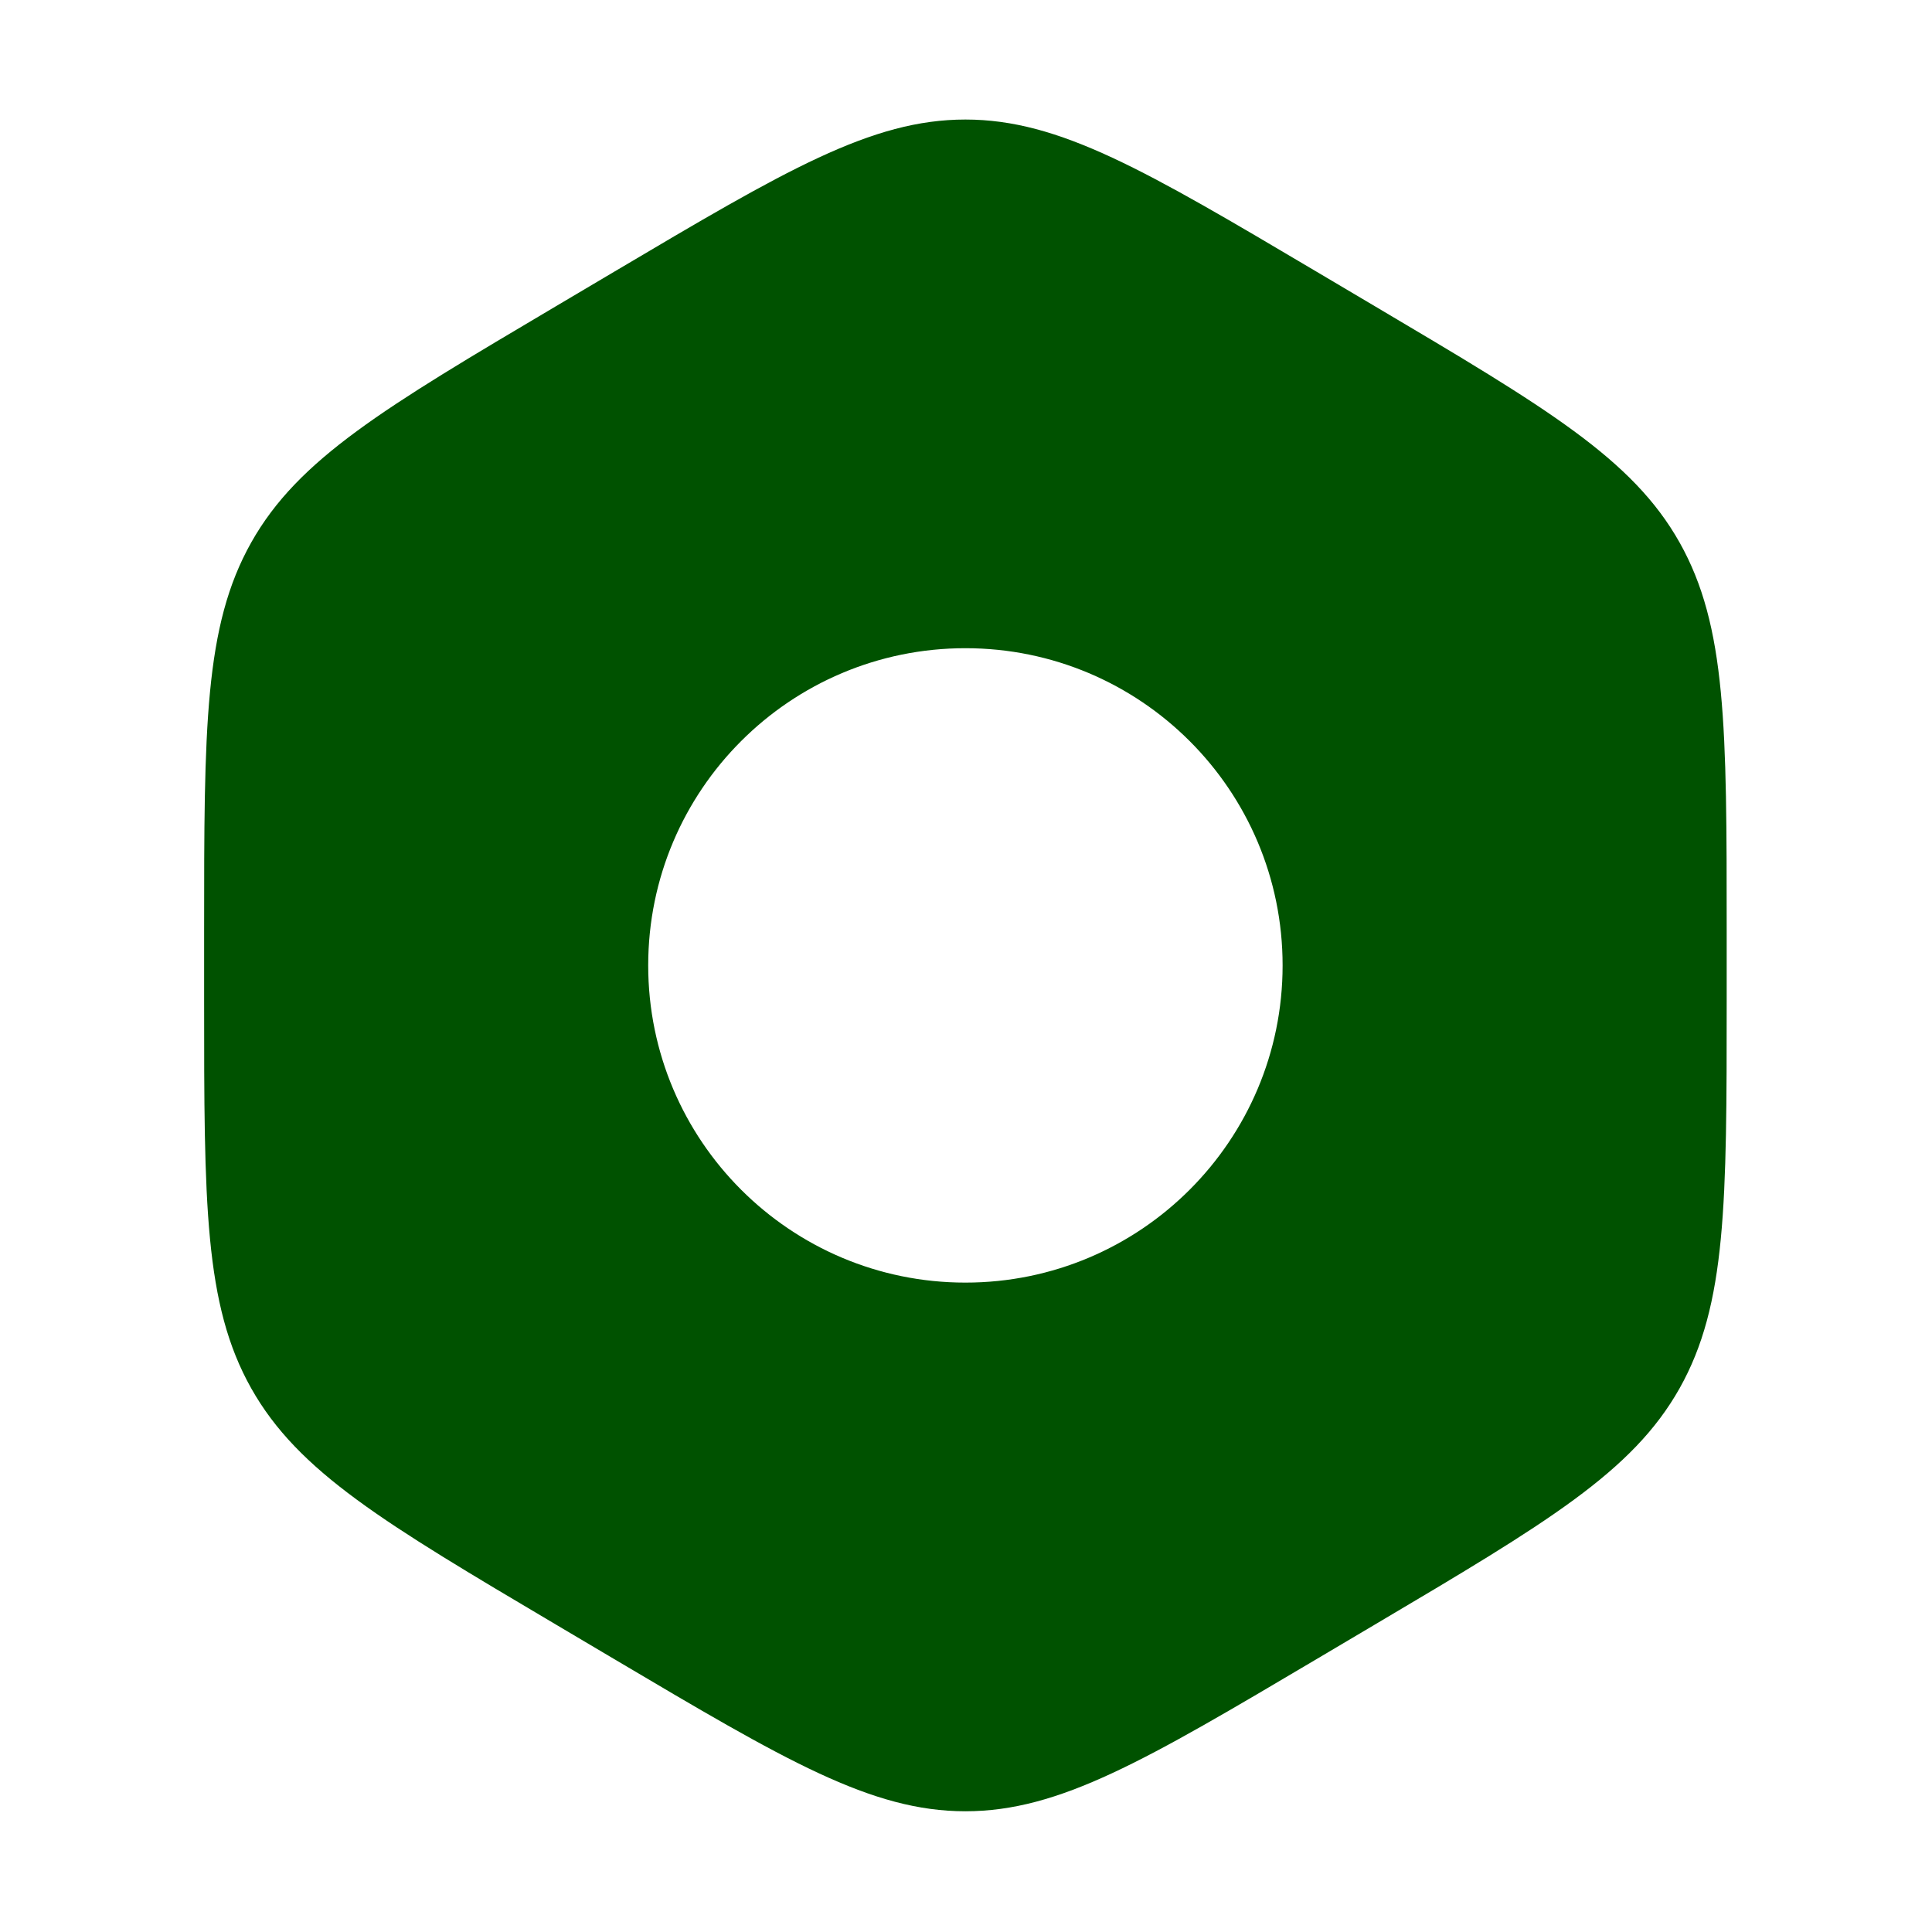 <?xml version="1.0" encoding="UTF-8" standalone="no"?><!DOCTYPE svg PUBLIC "-//W3C//DTD SVG 1.1//EN" "http://www.w3.org/Graphics/SVG/1.1/DTD/svg11.dtd"><svg width="100%" height="100%" viewBox="0 0 1104 1104" version="1.1" xmlns="http://www.w3.org/2000/svg" xmlns:xlink="http://www.w3.org/1999/xlink" xml:space="preserve" xmlns:serif="http://www.serif.com/" style="fill-rule:evenodd;clip-rule:evenodd;stroke-linejoin:round;stroke-miterlimit:2;"><rect id="Artboard2" x="0" y="0" width="1103.32" height="1103.32" style="fill:none;"/><g id="settings.svg"><path d="M551.658,68.307c-53.836,-0 -102.867,29.035 -200.924,87.105l-33.165,19.641c-98.059,58.071 -147.088,87.106 -174.007,134.93c-26.919,47.824 -26.919,105.894 -26.919,222.037l-0,39.277c-0,116.145 -0,174.215 26.919,222.037c26.919,47.823 75.948,76.858 174.007,134.928l33.165,19.644c98.057,58.069 147.088,87.104 200.924,87.104c53.84,0 102.867,-29.035 200.929,-87.104l33.163,-19.644c98.058,-58.07 147.089,-87.105 174.007,-134.928c26.917,-47.822 26.917,-105.892 26.917,-222.037l0,-39.277c0,-116.143 0,-174.213 -26.917,-222.037c-26.918,-47.824 -75.949,-76.859 -174.007,-134.93l-33.163,-19.641c-98.062,-58.07 -147.089,-87.105 -200.929,-87.105Zm-181.256,483.352c0,-100.106 81.154,-181.257 181.256,-181.257c100.107,-0 181.257,81.151 181.257,181.257c-0,100.107 -81.15,181.257 -181.257,181.257c-100.102,-0 -181.256,-81.15 -181.256,-181.257Z" style="fill:#005200;"/></g></svg>